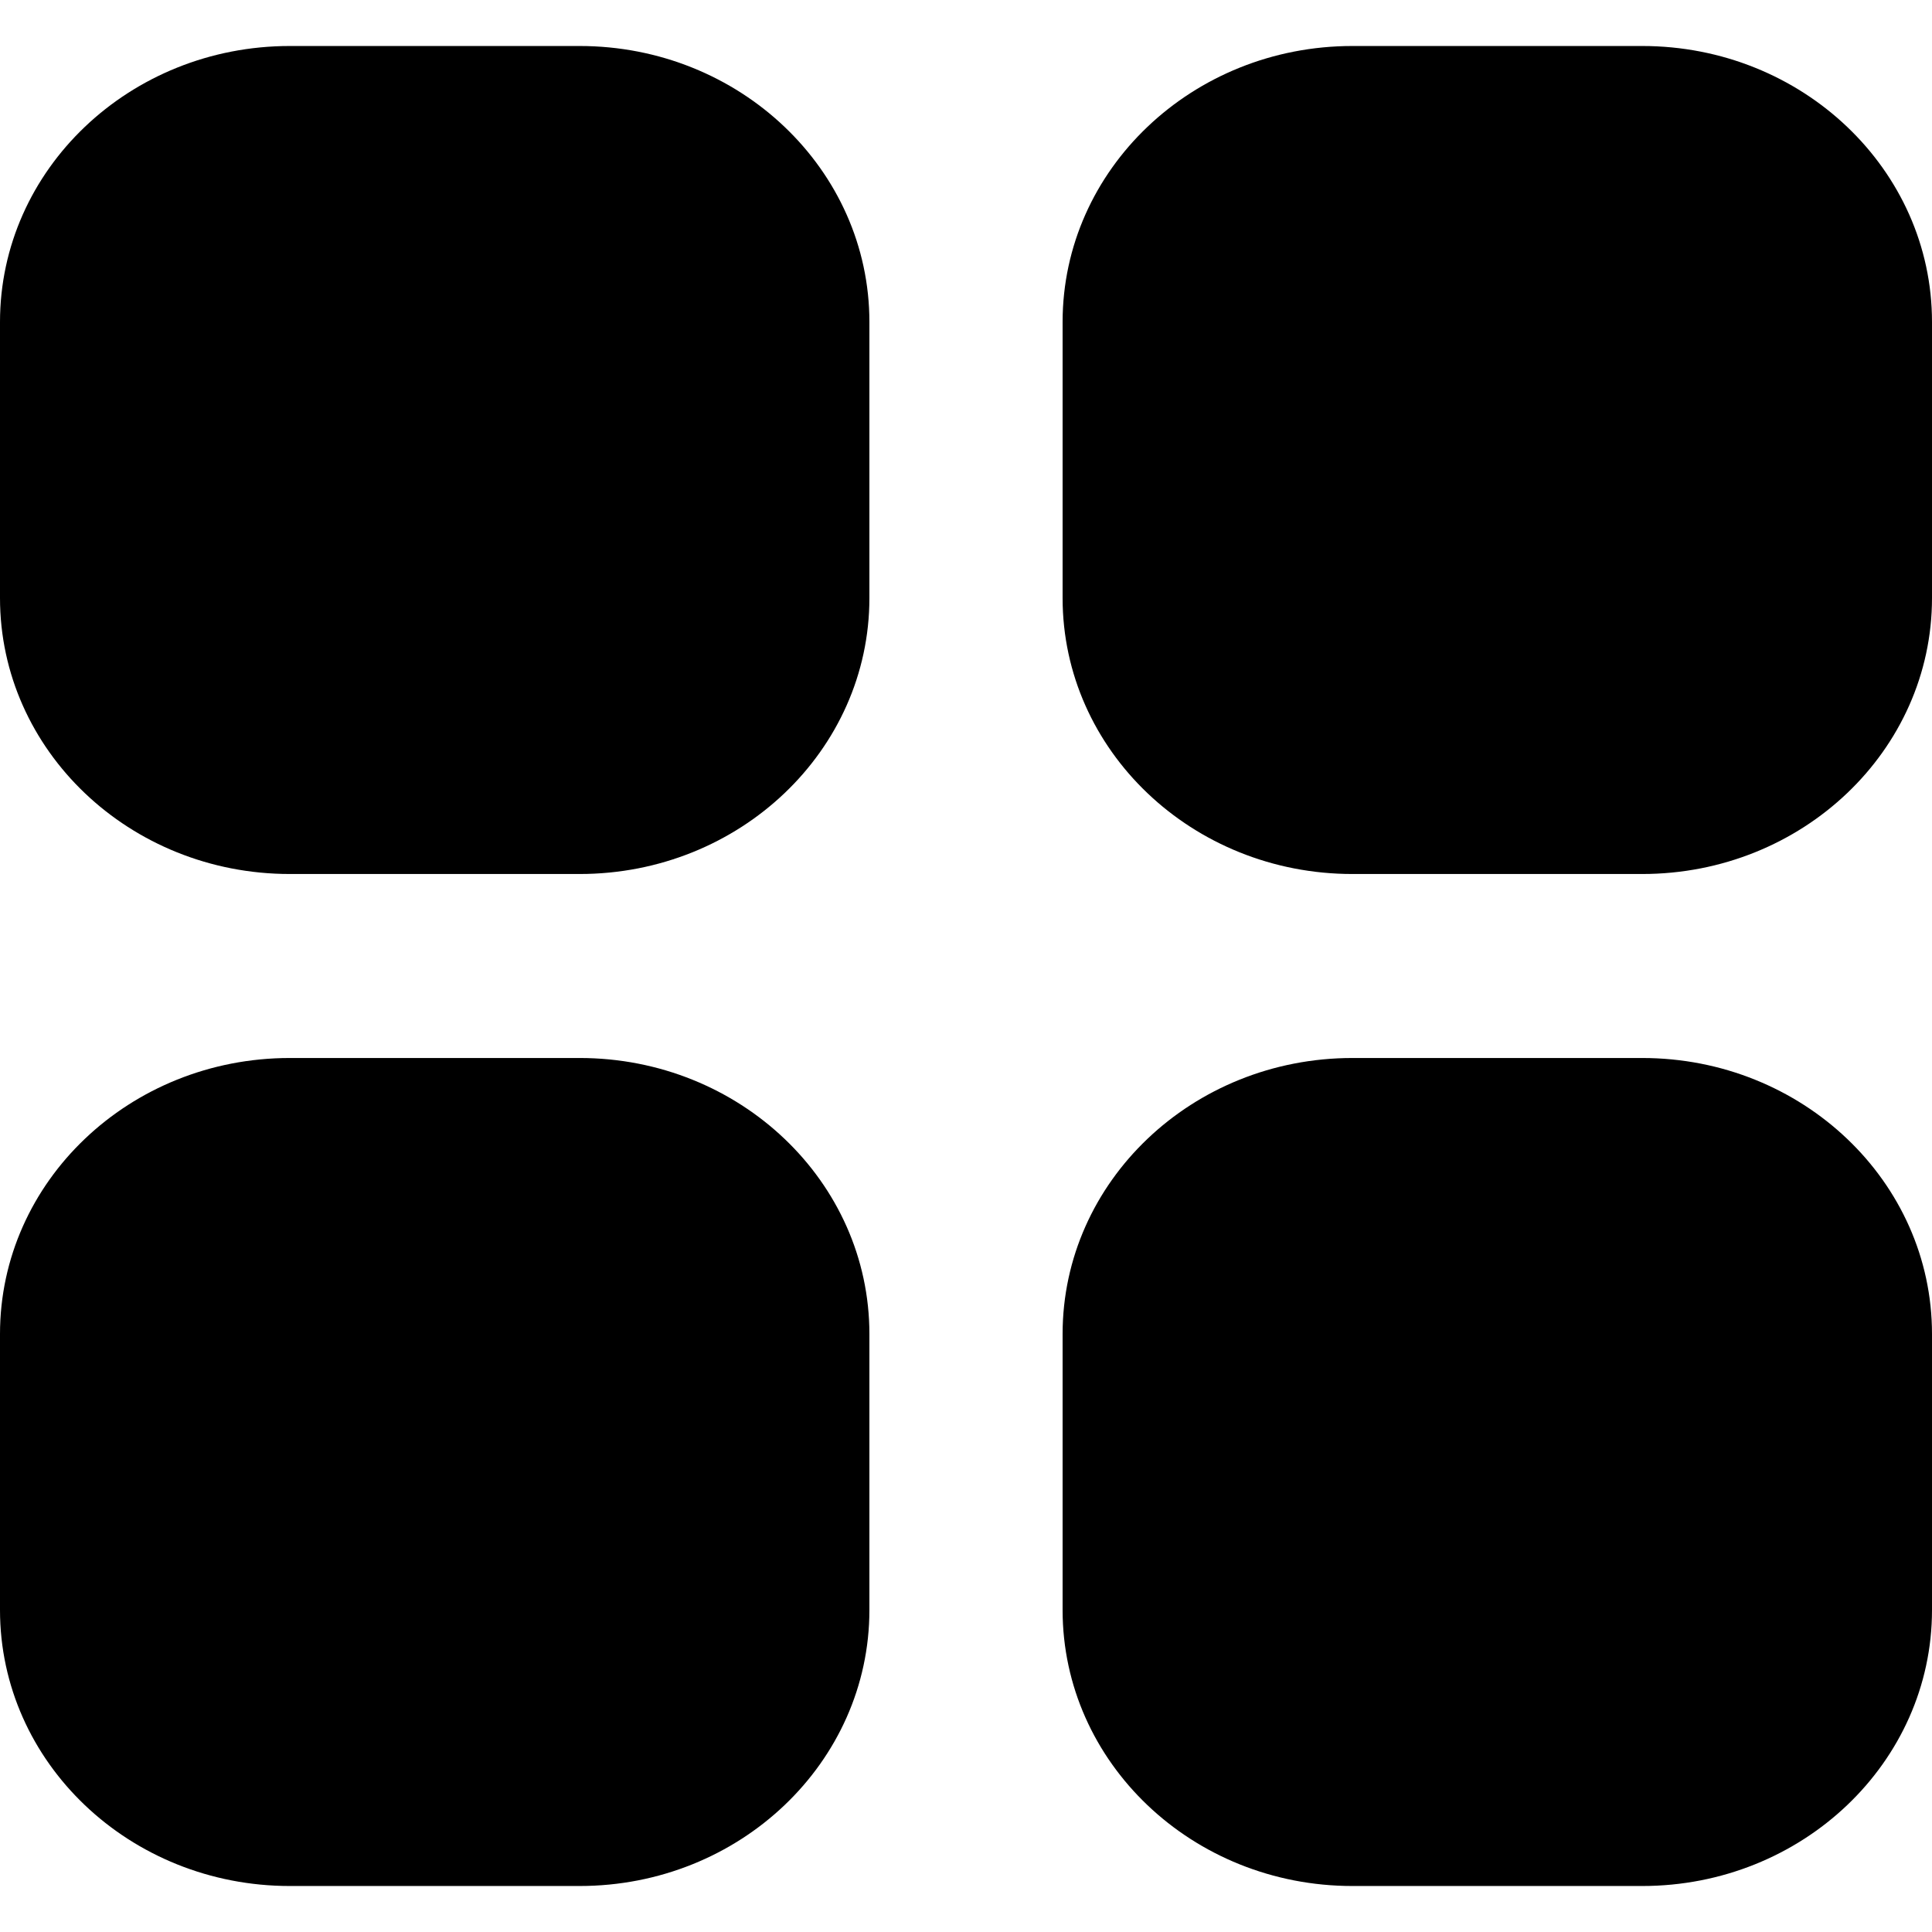 <svg xmlns="http://www.w3.org/2000/svg" viewBox="0 -0.5 21 21"><path fill="#000" fill-rule="evenodd" d="M17.85 11H14.7c-1.74 0-3.15 1.343-3.15 3v3c0 1.657 1.41 3 3.15 3h3.15c1.74 0 3.15-1.343 3.15-3v-3c0-1.657-1.41-3-3.15-3M6.3 11H3.15C1.41 11 0 12.343 0 14v3c0 1.657 1.41 3 3.15 3H6.3c1.74 0 3.15-1.343 3.15-3v-3c0-1.657-1.41-3-3.15-3M17.85 0H14.7c-1.74 0-3.15 1.343-3.15 3v3c0 1.657 1.41 3 3.15 3h3.15C19.59 9 21 7.657 21 6V3c0-1.657-1.41-3-3.15-3m-8.4 3v3c0 1.657-1.41 3-3.15 3H3.15C1.41 9 0 7.657 0 6V3c0-1.657 1.41-3 3.15-3H6.3c1.74 0 3.15 1.343 3.15 3"/></svg>